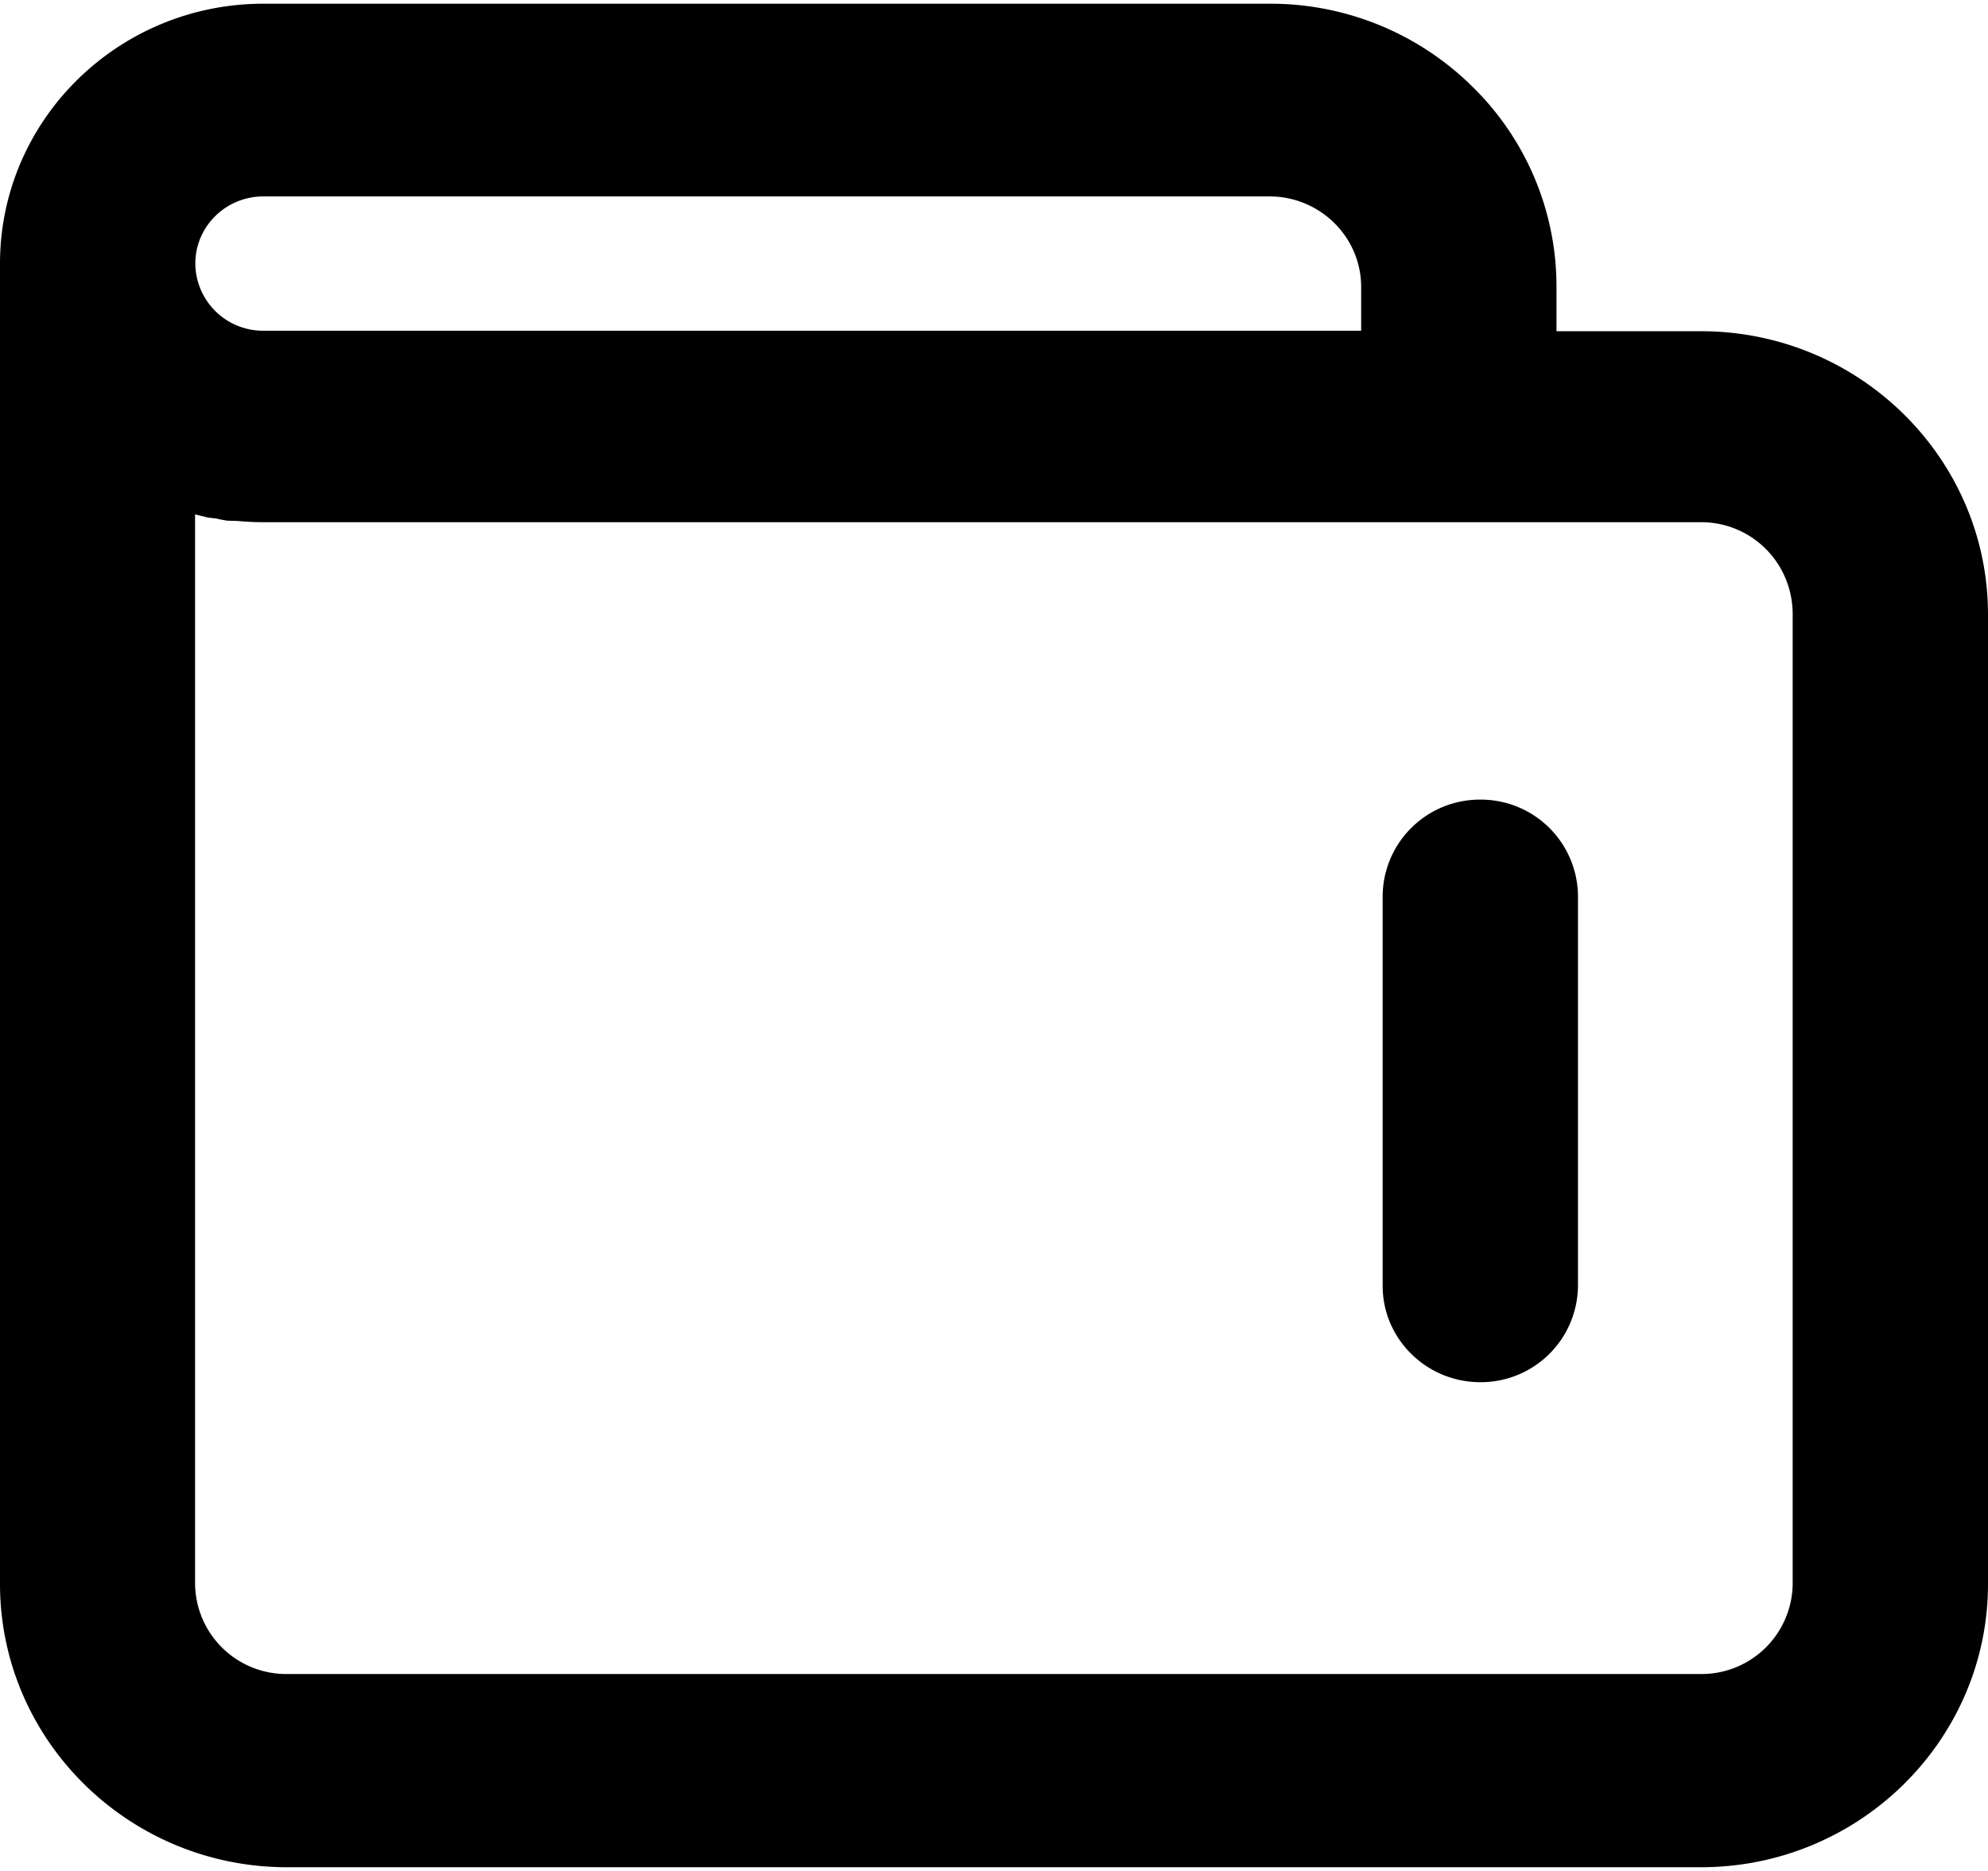 <svg width="17" height="16" xmlns="http://www.w3.org/2000/svg" xmlns:xlink="http://www.w3.org/1999/xlink" xmlns:svgjs="http://svgjs.com/svgjs" viewBox="0 0.032 17 15.936"><svg xmlns="http://www.w3.org/2000/svg" width="17" height="16" viewBox="2 2 16 14.999" ><path paint-order="stroke fill markers" fill-rule="evenodd" d="M15.69 4.636h-1.163v-.352a2.25 2.25 0 0 0-.674-1.614A2.31 2.31 0 0 0 12.221 2H4.12C2.95 2 2 2.938 2 4.092v10.627c0 1.257 1.036 2.28 2.31 2.28h11.38c1.274 0 2.31-1.023 2.31-2.28V6.916c0-1.257-1.036-2.28-2.31-2.28zM3.57 6.11l.015.004.09.022.051.006c.013 0 .025.004.037.007.023.004.045.009.068.012l.078.002c.067.006.134.01.201.01h11.58c.407 0 .738.326.738.743v7.8a.734.734 0 0 1-.738.728H4.308a.734.734 0 0 1-.738-.729V6.11zm9.385-1.478H4.12a.545.545 0 0 1-.548-.54c0-.299.245-.541.548-.541h8.097c.407 0 .738.327.738.729v.352zm.96 8.463a.782.782 0 0 0 .785-.775V9.182a.782.782 0 0 0-.786-.776.782.782 0 0 0-.786.776v3.138c0 .427.353.775.786.775z"/></svg></svg>
